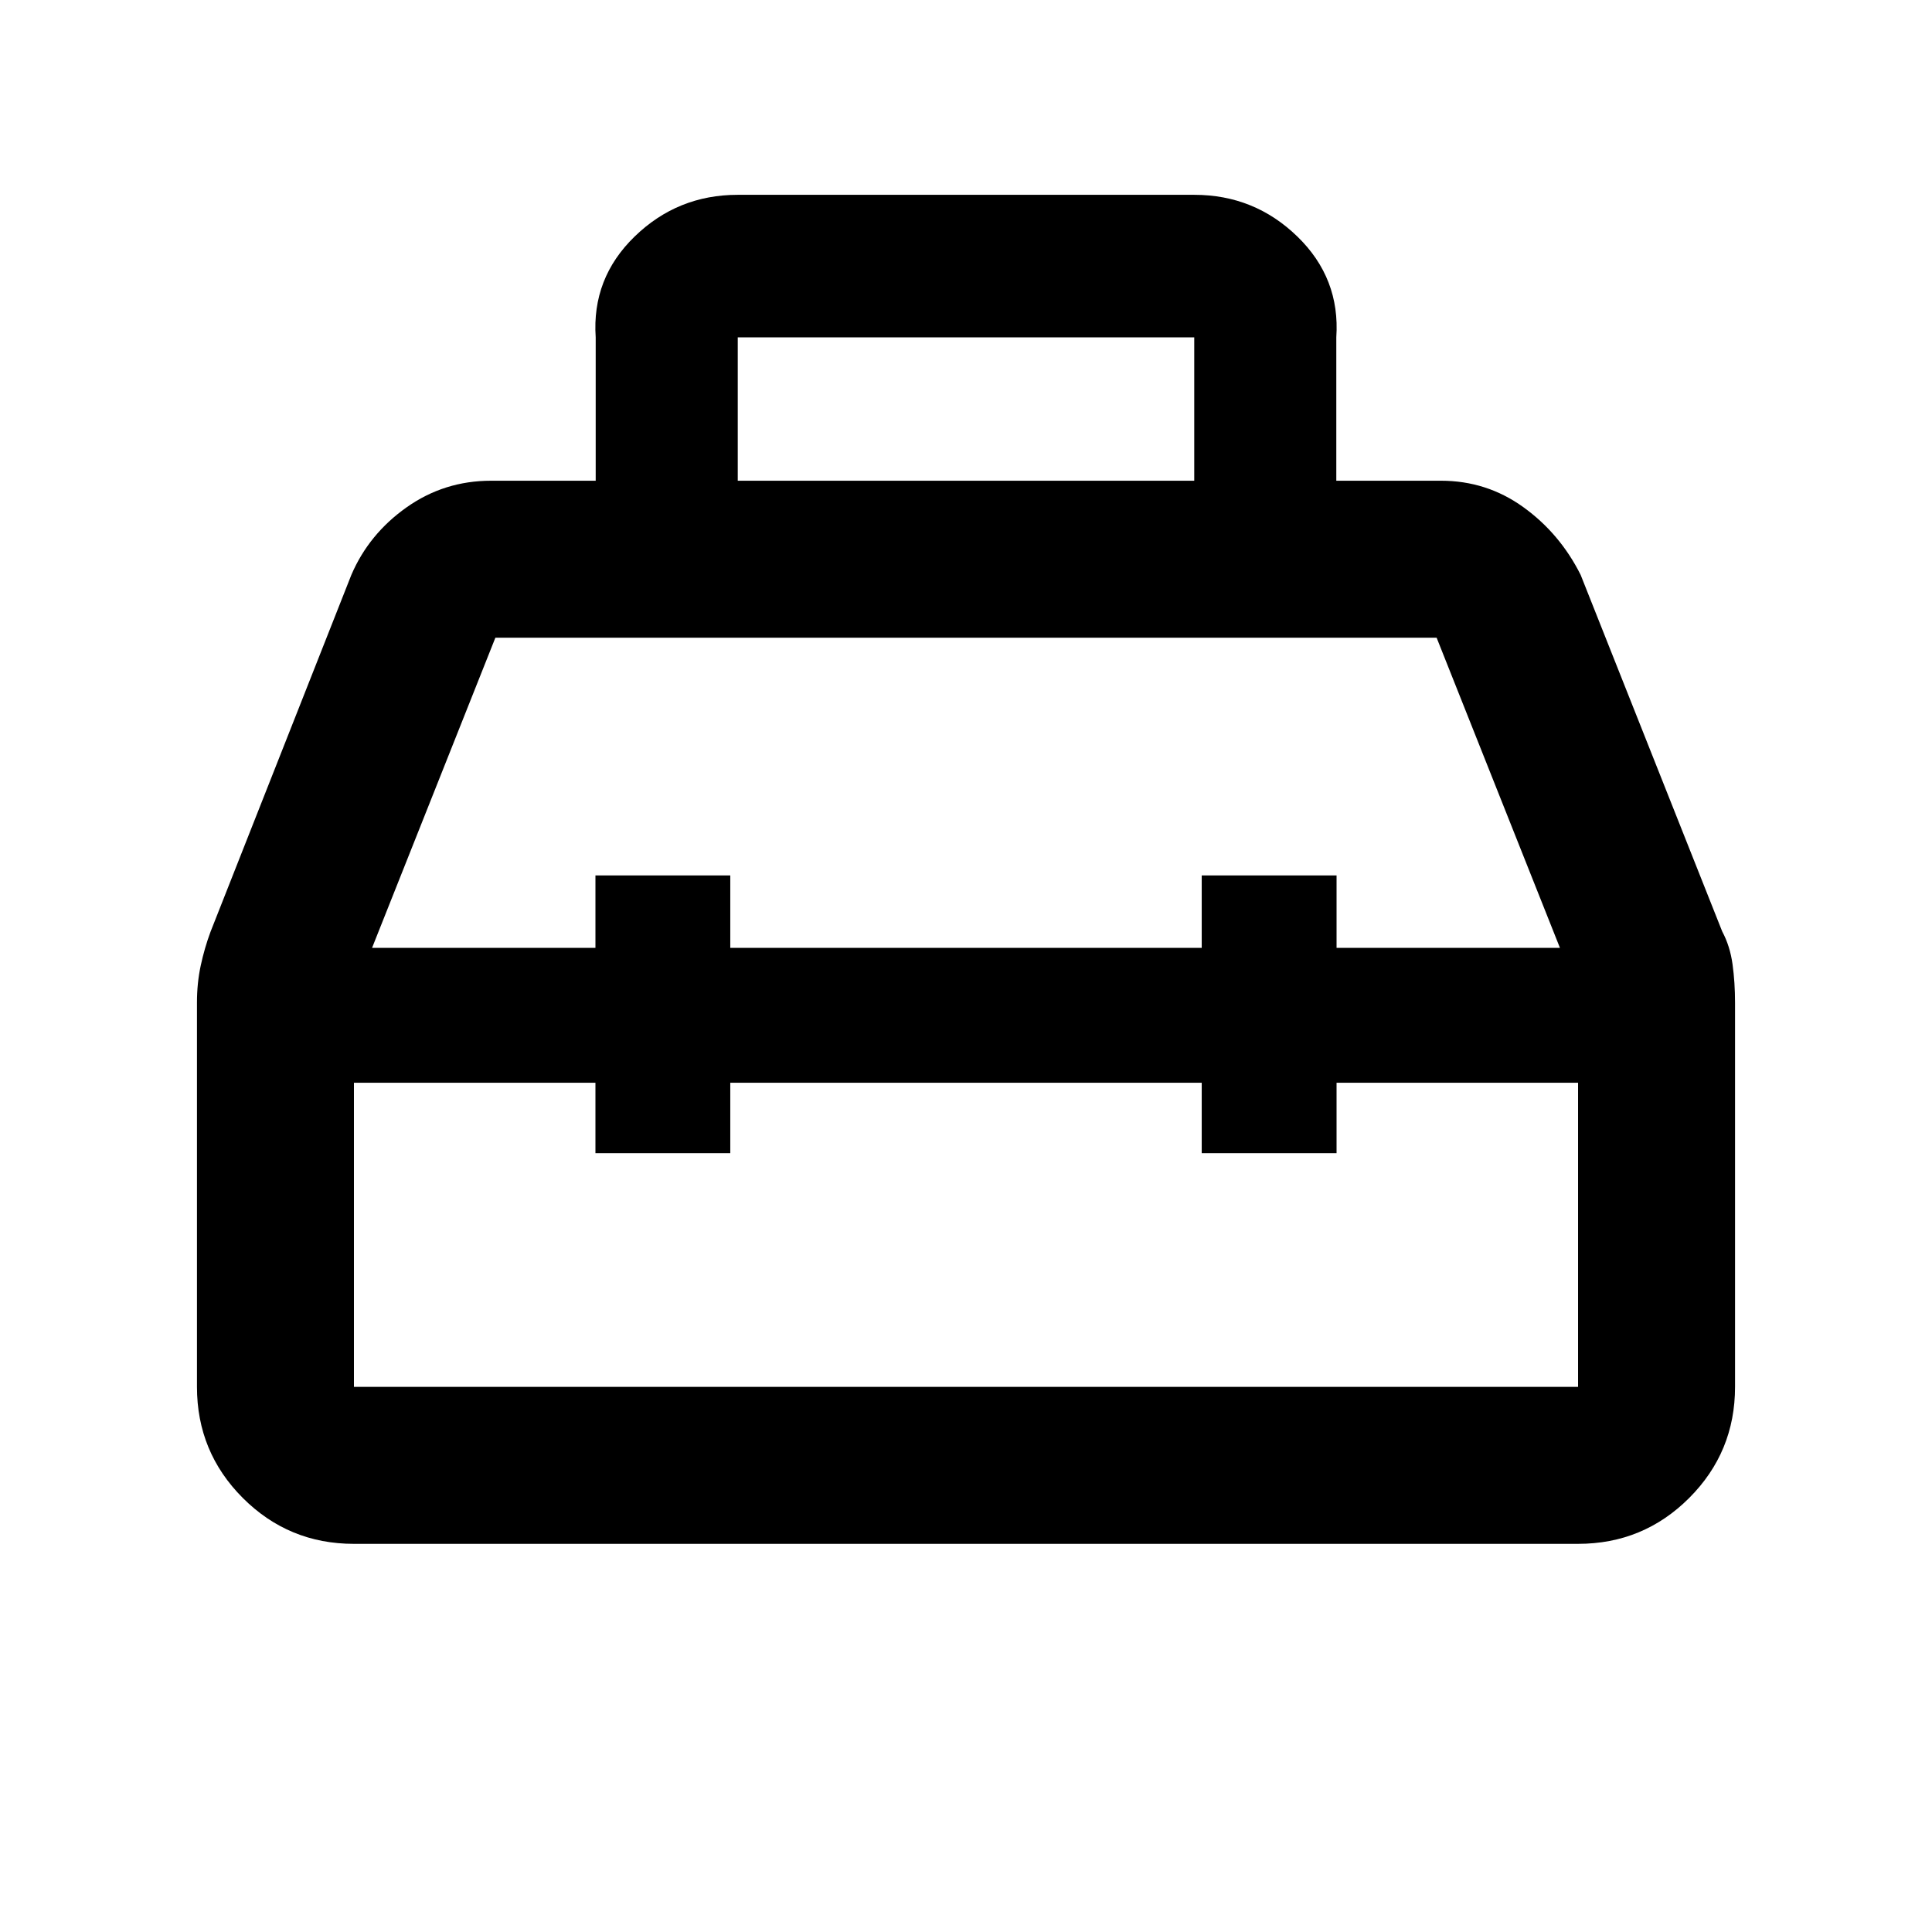 <svg xmlns="http://www.w3.org/2000/svg" height="20" viewBox="0 -960 960 960" width="20"><path d="M296-721.131v-71.239q-2-29.372 19.345-50.099 21.345-20.727 51.242-20.727h226.826q29.897 0 51.242 20.727T664-792.37v71.239h52q22.678 0 40.88 13.091 18.202 13.092 28.533 33.692l70.345 177.186q3.894 7.292 5.133 16.325 1.24 9.033 1.24 19.141v190.826q0 32.421-22.79 55.211t-55.211 22.79H175.87q-32.421 0-55.211-22.79t-22.79-55.211v-190.992q0-9.609 1.86-18.308 1.858-8.7 4.895-16.884l69.963-177.294q8.706-20.288 27.411-33.535 18.705-13.248 42.002-13.248h52Zm70.587 0h226.826v-71.239H366.587v71.239ZM295.87-489v-36h67v36h234.26v-36h67v36h111l-61.282-154.13H246.152L184.87-489h111Zm0 67h-120v151.13h608.26V-422h-120v35h-67v-35H362.87v35h-67v-35ZM480-456Zm0-33Zm0 67Z"/></svg>